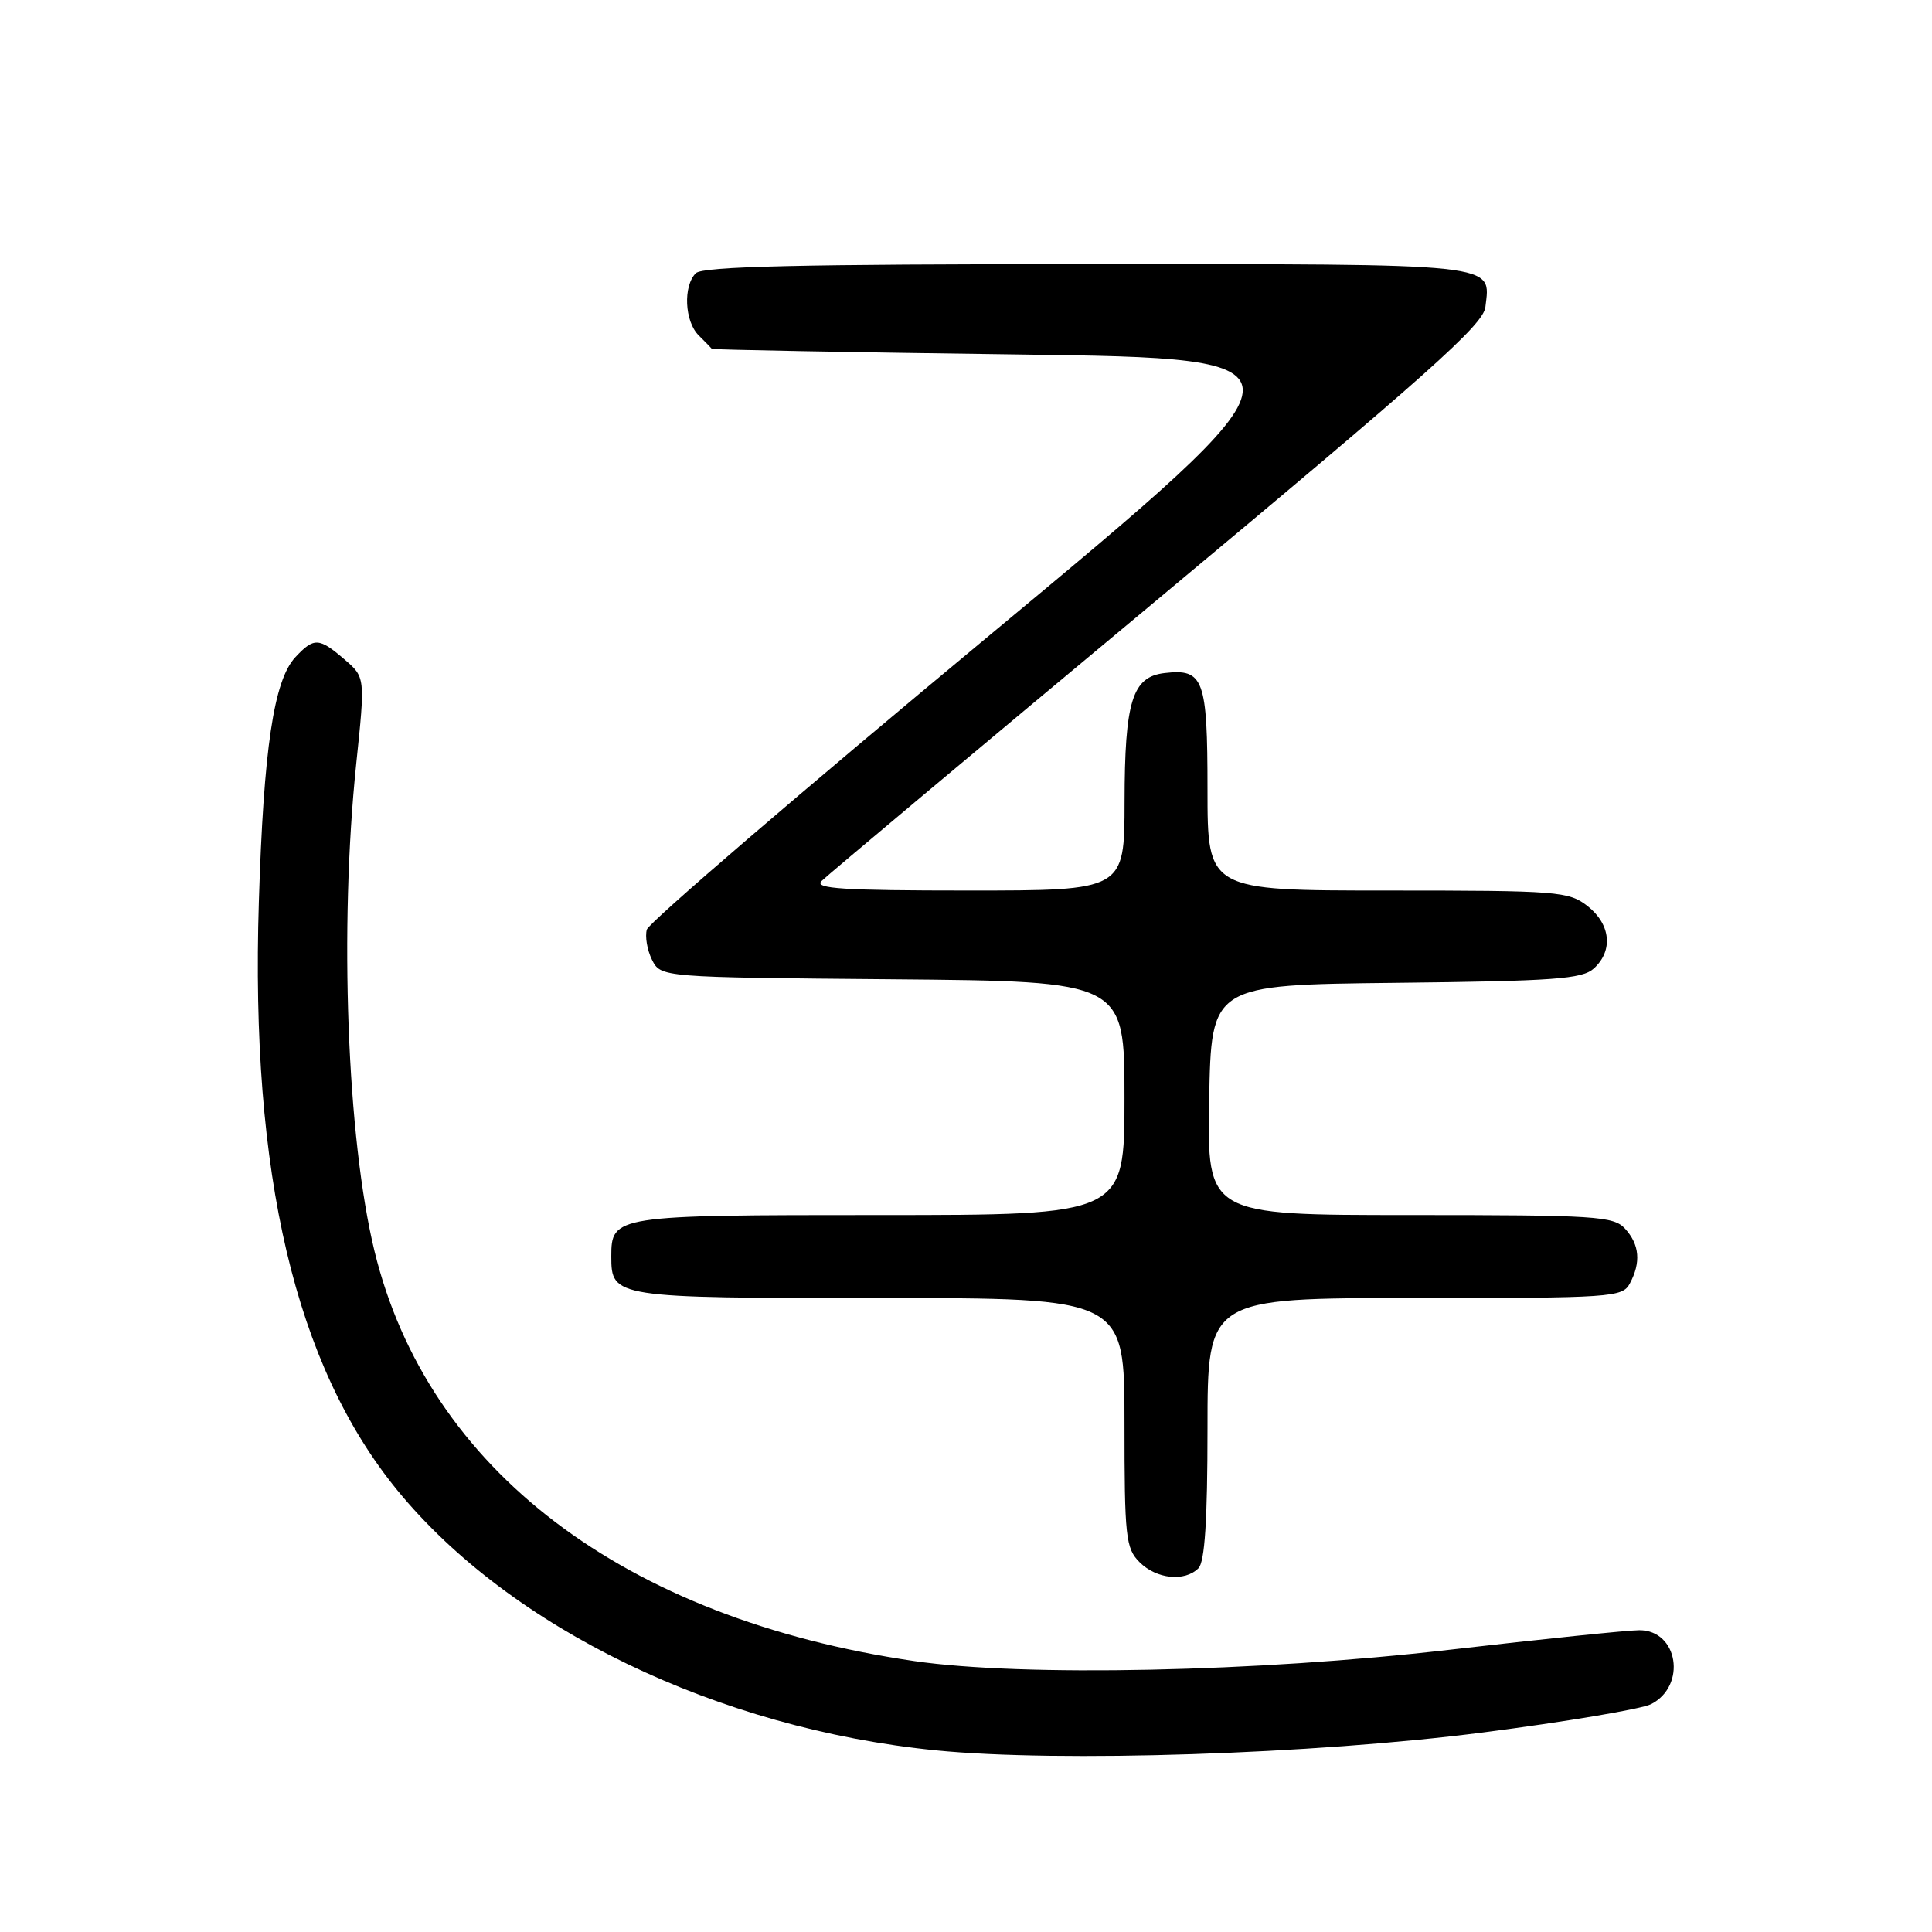 <?xml version="1.0" encoding="UTF-8" standalone="no"?>
<!DOCTYPE svg PUBLIC "-//W3C//DTD SVG 1.1//EN" "http://www.w3.org/Graphics/SVG/1.1/DTD/svg11.dtd" >
<svg xmlns="http://www.w3.org/2000/svg" xmlns:xlink="http://www.w3.org/1999/xlink" version="1.1" viewBox="0 0 256 256">
 <g >
 <path fill="currentColor"
d=" M 196.50 229.56 C 207.50 228.14 217.52 226.45 218.78 225.81 C 223.53 223.36 222.36 215.99 217.21 216.01 C 215.72 216.01 204.38 217.18 192.00 218.61 C 166.57 221.55 135.54 222.20 121.15 220.10 C 82.66 214.48 56.67 194.74 49.62 165.77 C 45.98 150.80 44.94 122.93 47.20 101.23 C 48.40 89.74 48.40 89.74 45.64 87.37 C 42.27 84.47 41.60 84.44 39.13 87.09 C 36.28 90.15 34.93 99.20 34.30 119.50 C 33.16 155.59 39.13 180.93 52.65 197.47 C 67.61 215.76 95.14 229.05 124.00 231.93 C 140.30 233.55 174.04 232.45 196.50 229.56 Z  M 158.80 207.80 C 159.64 206.96 160.00 201.42 160.00 189.30 C 160.00 172.00 160.00 172.00 187.46 172.00 C 213.60 172.00 214.98 171.91 215.96 170.07 C 217.45 167.29 217.25 164.93 215.35 162.83 C 213.82 161.14 211.58 161.00 186.82 161.00 C 159.95 161.00 159.95 161.00 160.22 145.75 C 160.50 130.50 160.50 130.50 184.94 130.23 C 205.92 130.00 209.64 129.73 211.19 128.33 C 213.78 125.98 213.43 122.48 210.37 120.07 C 207.87 118.11 206.49 118.00 183.87 118.00 C 160.00 118.00 160.00 118.00 160.00 104.62 C 160.00 89.96 159.49 88.58 154.33 89.18 C 150.03 89.67 149.03 92.89 149.01 106.25 C 149.00 118.00 149.00 118.00 128.30 118.00 C 111.74 118.00 107.85 117.75 108.85 116.75 C 109.53 116.06 129.53 99.30 153.30 79.50 C 189.31 49.49 196.55 43.03 196.82 40.69 C 197.50 34.80 199.37 35.00 144.08 35.00 C 106.00 35.00 93.10 35.30 92.20 36.20 C 90.50 37.90 90.71 42.57 92.57 44.43 C 93.44 45.29 94.22 46.10 94.32 46.22 C 94.42 46.34 112.67 46.68 134.88 46.97 C 175.27 47.50 175.27 47.50 130.73 84.50 C 106.23 104.85 85.97 122.25 85.71 123.17 C 85.45 124.08 85.75 125.88 86.39 127.17 C 87.56 129.50 87.56 129.50 118.28 129.76 C 149.00 130.03 149.00 130.03 149.00 145.51 C 149.00 161.00 149.00 161.00 116.57 161.00 C 81.39 161.00 81.00 161.06 81.00 166.50 C 81.00 171.94 81.39 172.00 116.57 172.00 C 149.00 172.00 149.00 172.00 149.00 188.50 C 149.00 203.67 149.16 205.16 151.00 207.00 C 153.24 209.24 156.98 209.62 158.80 207.80 Z "/>
</g>
</svg>